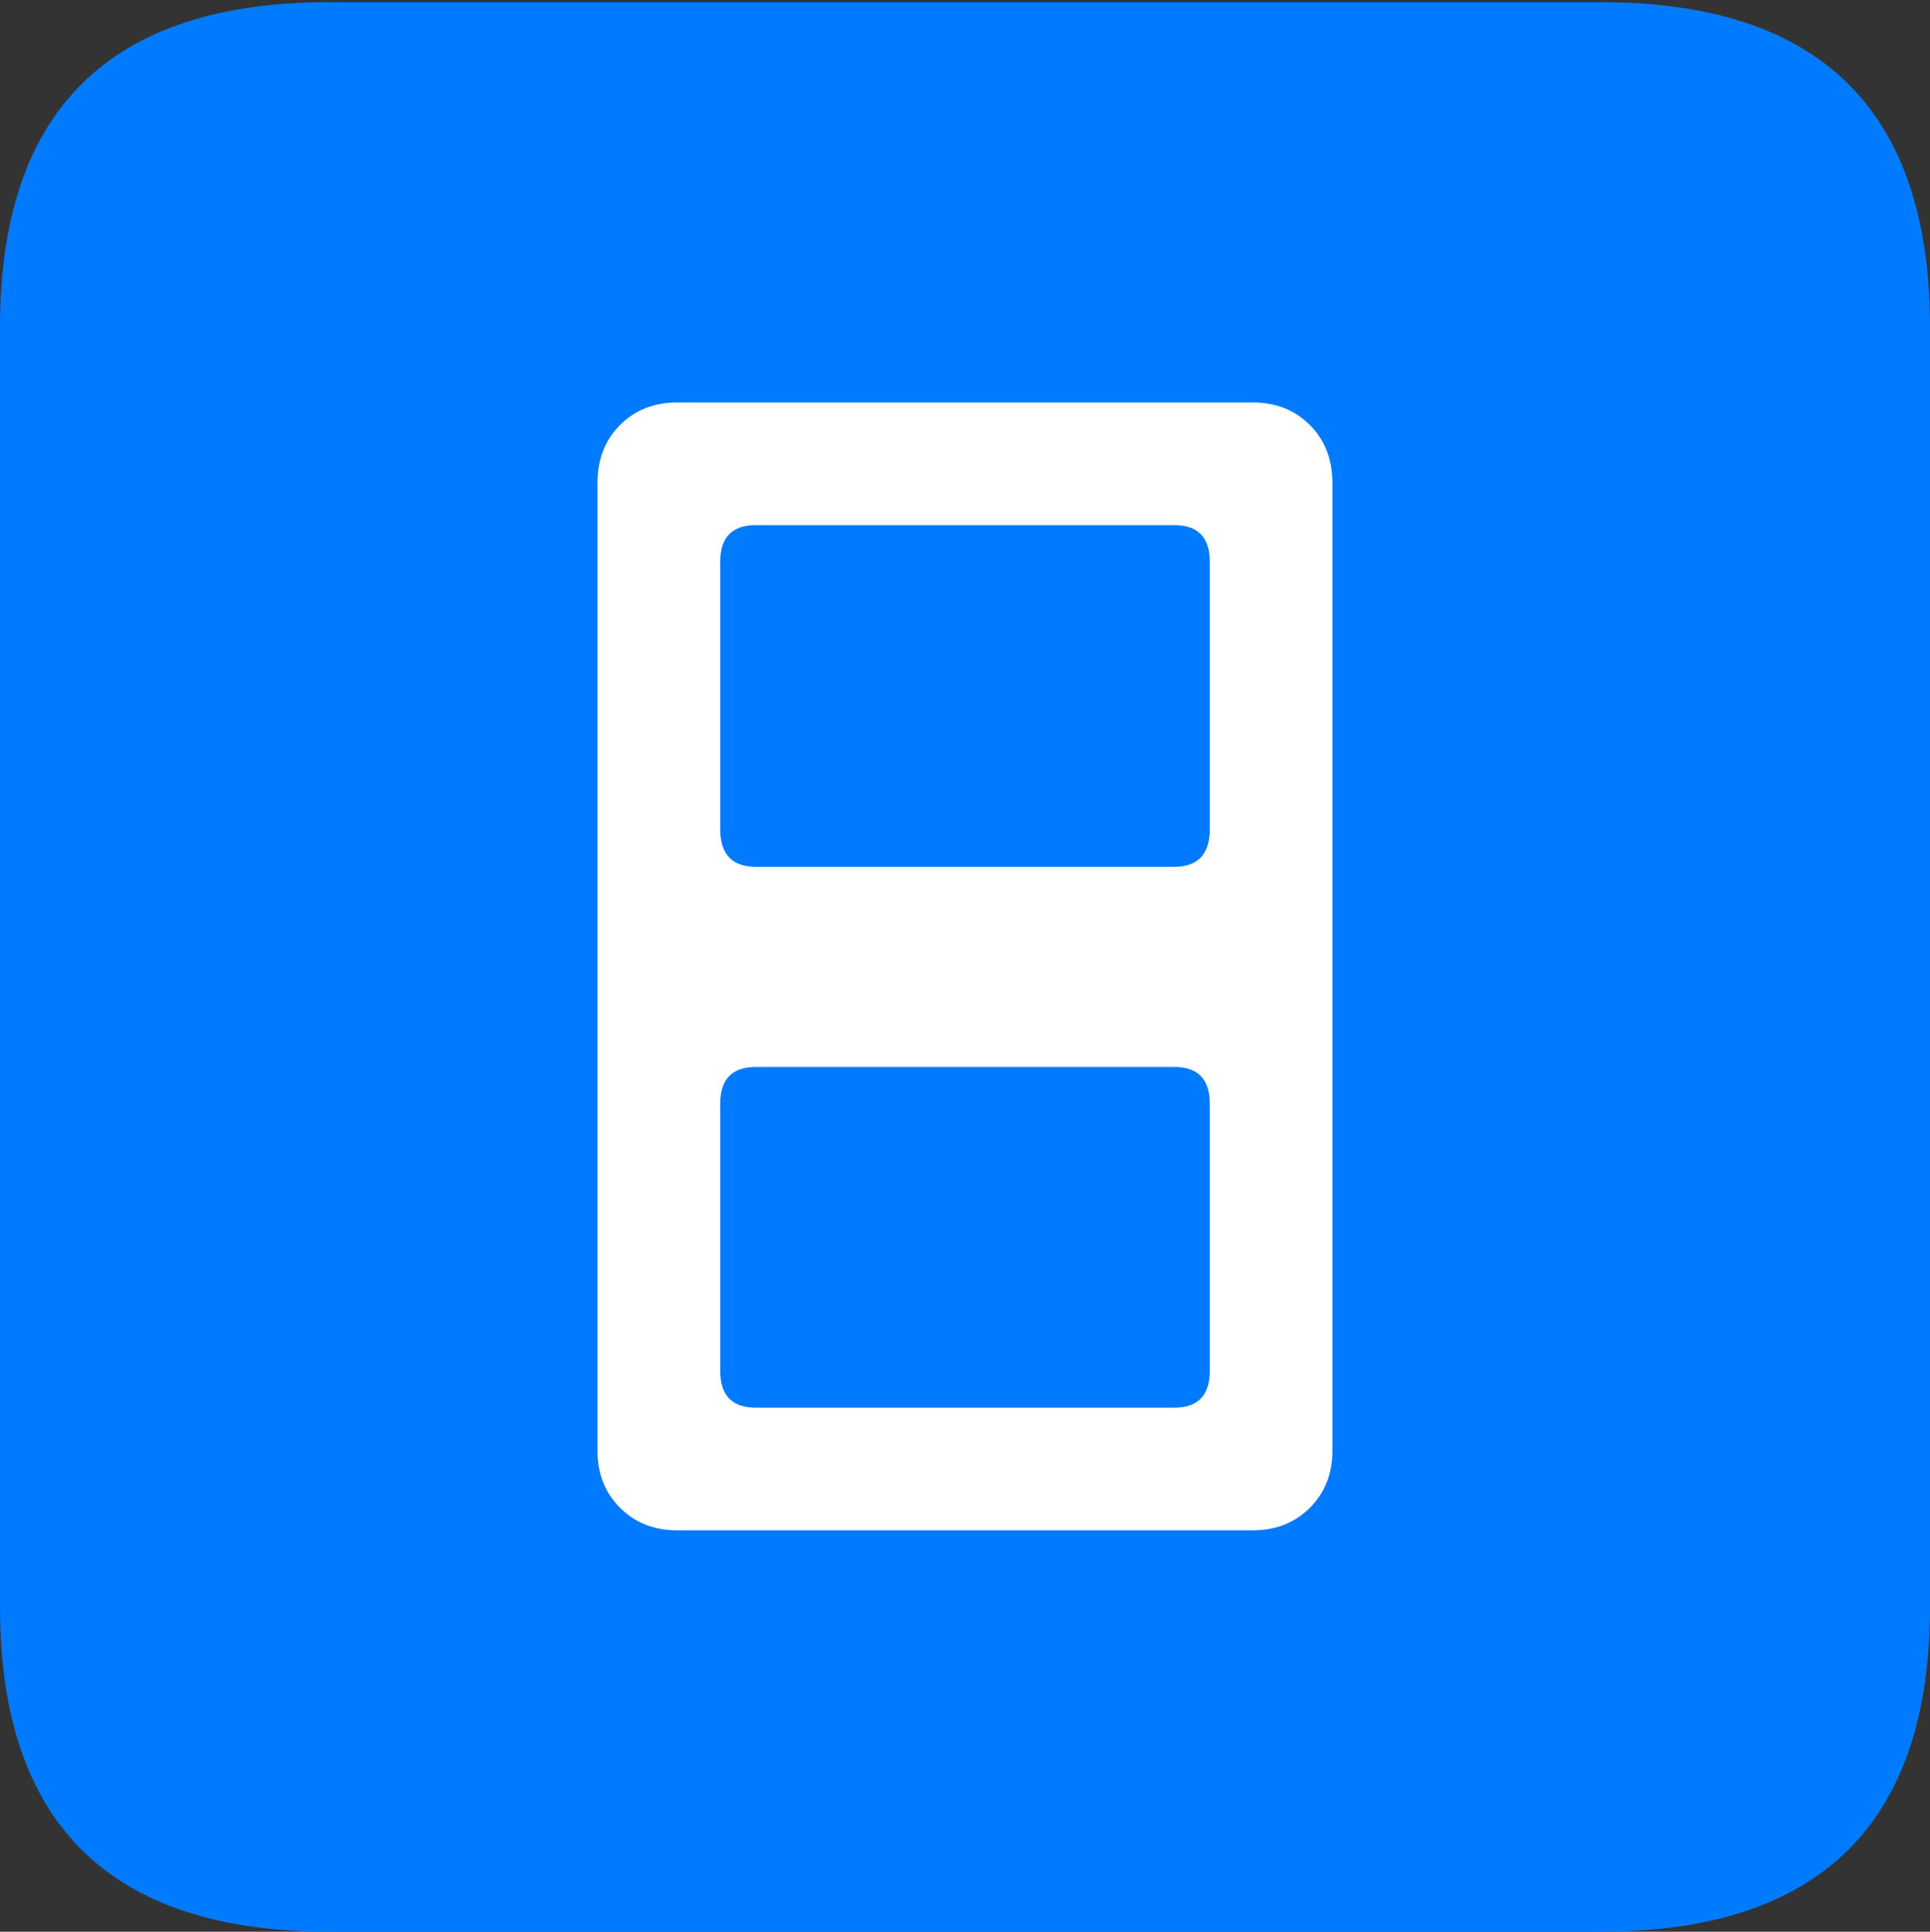 <?xml version="1.0" encoding="UTF-8"?>
<!--Generator: Apple Native CoreSVG 175.5-->
<!DOCTYPE svg
PUBLIC "-//W3C//DTD SVG 1.1//EN"
       "http://www.w3.org/Graphics/SVG/1.1/DTD/svg11.dtd">
<svg version="1.1" xmlns="http://www.w3.org/2000/svg" xmlns:xlink="http://www.w3.org/1999/xlink" width="17.979" height="17.998">
 <rect width="100%" height="100%" fill="#333333" stroke="none"/>
 <g>
  <rect height="17.998" opacity="0" width="17.979" x="0" y="0"/>
  <path d="M3.066 17.998L14.912 17.998Q16.445 17.998 17.212 17.241Q17.979 16.484 17.979 14.971L17.979 3.047Q17.979 1.533 17.212 0.776Q16.445 0.02 14.912 0.02L3.066 0.02Q1.533 0.02 0.767 0.776Q0 1.533 0 3.047L0 14.971Q0 16.484 0.767 17.241Q1.533 17.998 3.066 17.998Z" fill="#007aff"/>
  <path d="M6.309 14.258Q5.986 14.258 5.776 14.048Q5.566 13.838 5.566 13.516L5.566 4.502Q5.566 4.17 5.776 3.96Q5.986 3.75 6.309 3.75L11.67 3.75Q11.992 3.75 12.202 3.96Q12.412 4.17 12.412 4.502L12.412 13.516Q12.412 13.838 12.202 14.048Q11.992 14.258 11.67 14.258ZM7.041 8.076L10.938 8.076Q11.27 8.076 11.27 7.725L11.27 5.234Q11.27 4.893 10.938 4.893L7.041 4.893Q6.709 4.893 6.709 5.234L6.709 7.725Q6.709 8.076 7.041 8.076ZM7.041 13.115L10.938 13.115Q11.27 13.115 11.27 12.773L11.27 10.283Q11.27 9.941 10.938 9.941L7.041 9.941Q6.709 9.941 6.709 10.283L6.709 12.773Q6.709 13.115 7.041 13.115Z" fill="#ffffff"/>
 </g>
</svg>
